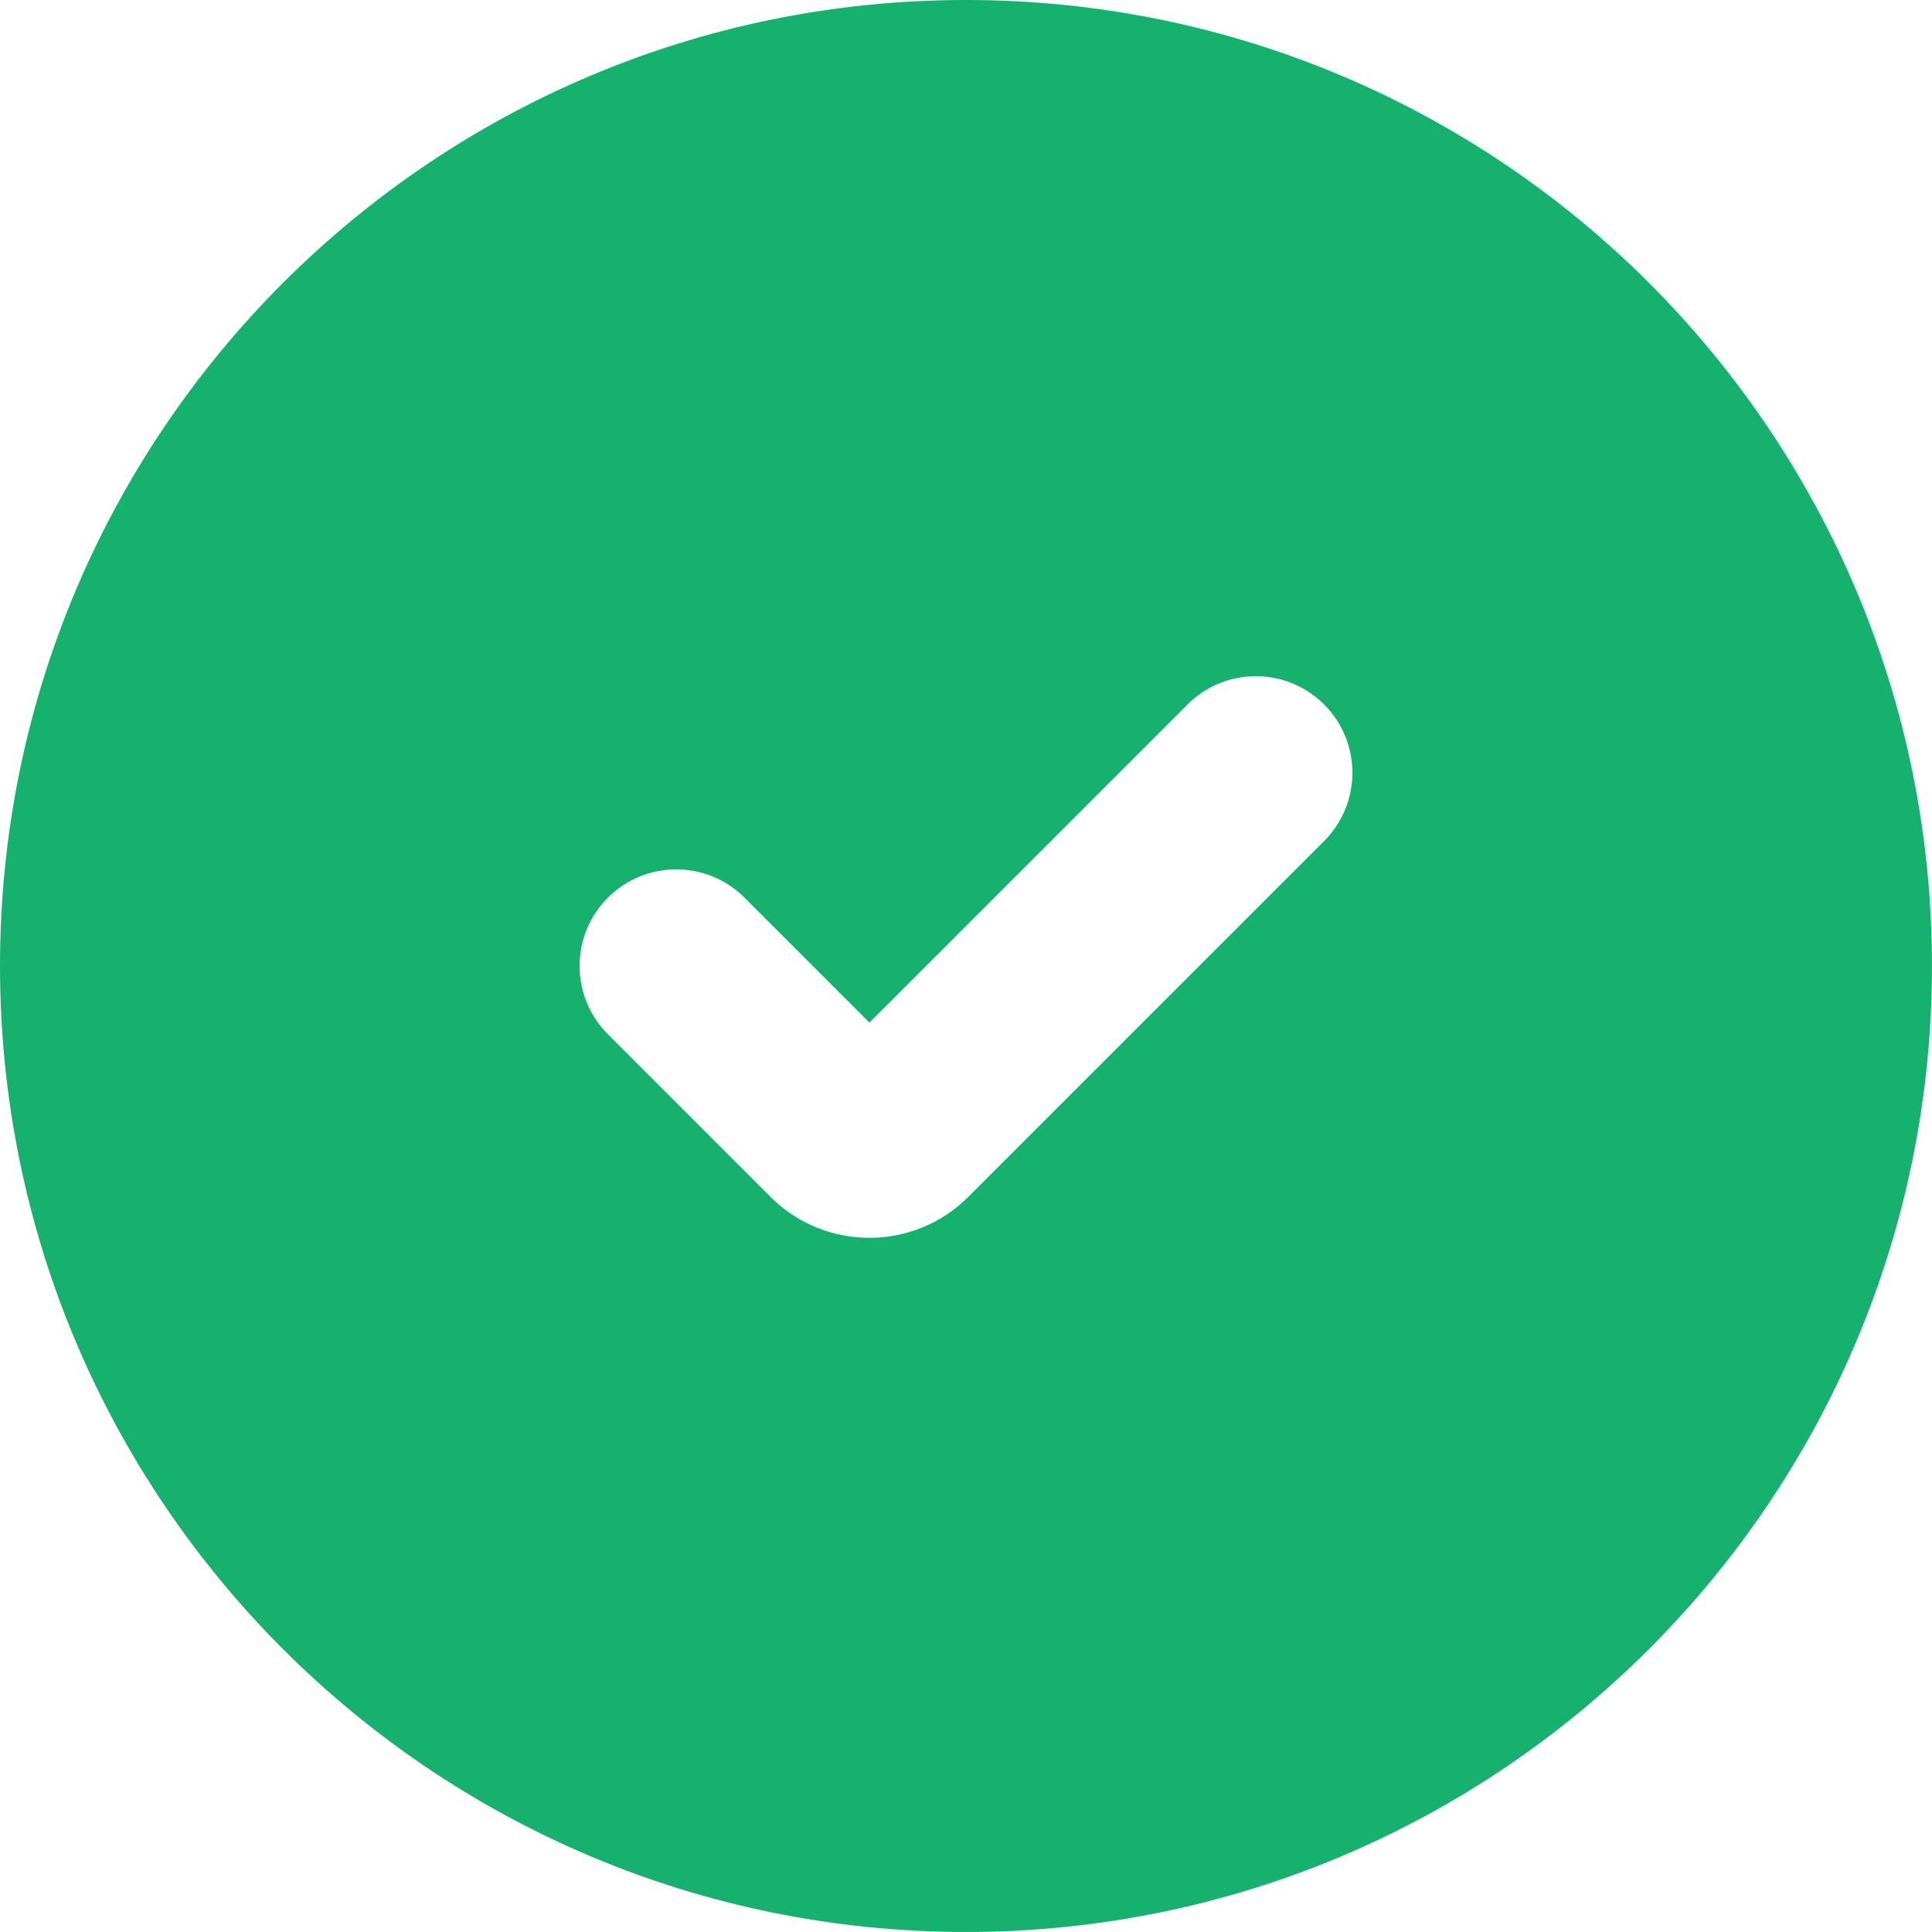 <?xml version="1.0" encoding="UTF-8"?>
<svg id="Layer_2" data-name="Layer 2" xmlns="http://www.w3.org/2000/svg" viewBox="0 0 666.67 666.67">
  <defs>
    <style>
      .cls-1 {
        fill: #16b16e;
        fill-rule: evenodd;
        stroke-width: 0px;
      }
    </style>
  </defs>
  <g id="Layer_1-2" data-name="Layer 1">
    <g id="SVGRepo_iconCarrier" data-name="SVGRepo iconCarrier">
      <path class="cls-1" d="m0,333.33C0,149.24,149.24,0,333.33,0s333.33,149.24,333.33,333.33-149.24,333.33-333.33,333.33S0,517.43,0,333.33Zm456.9-90.24c13.02,13.02,13.02,34.12,0,47.14l-122.76,122.76c-18.86,18.86-49.43,18.86-68.29,0l-56.09-56.09c-13.02-13.02-13.02-34.12,0-47.14,13.02-13.02,34.12-13.02,47.14,0l43.1,43.1,109.76-109.76c13.02-13.02,34.12-13.02,47.14,0Z"/>
    </g>
  </g>
</svg>